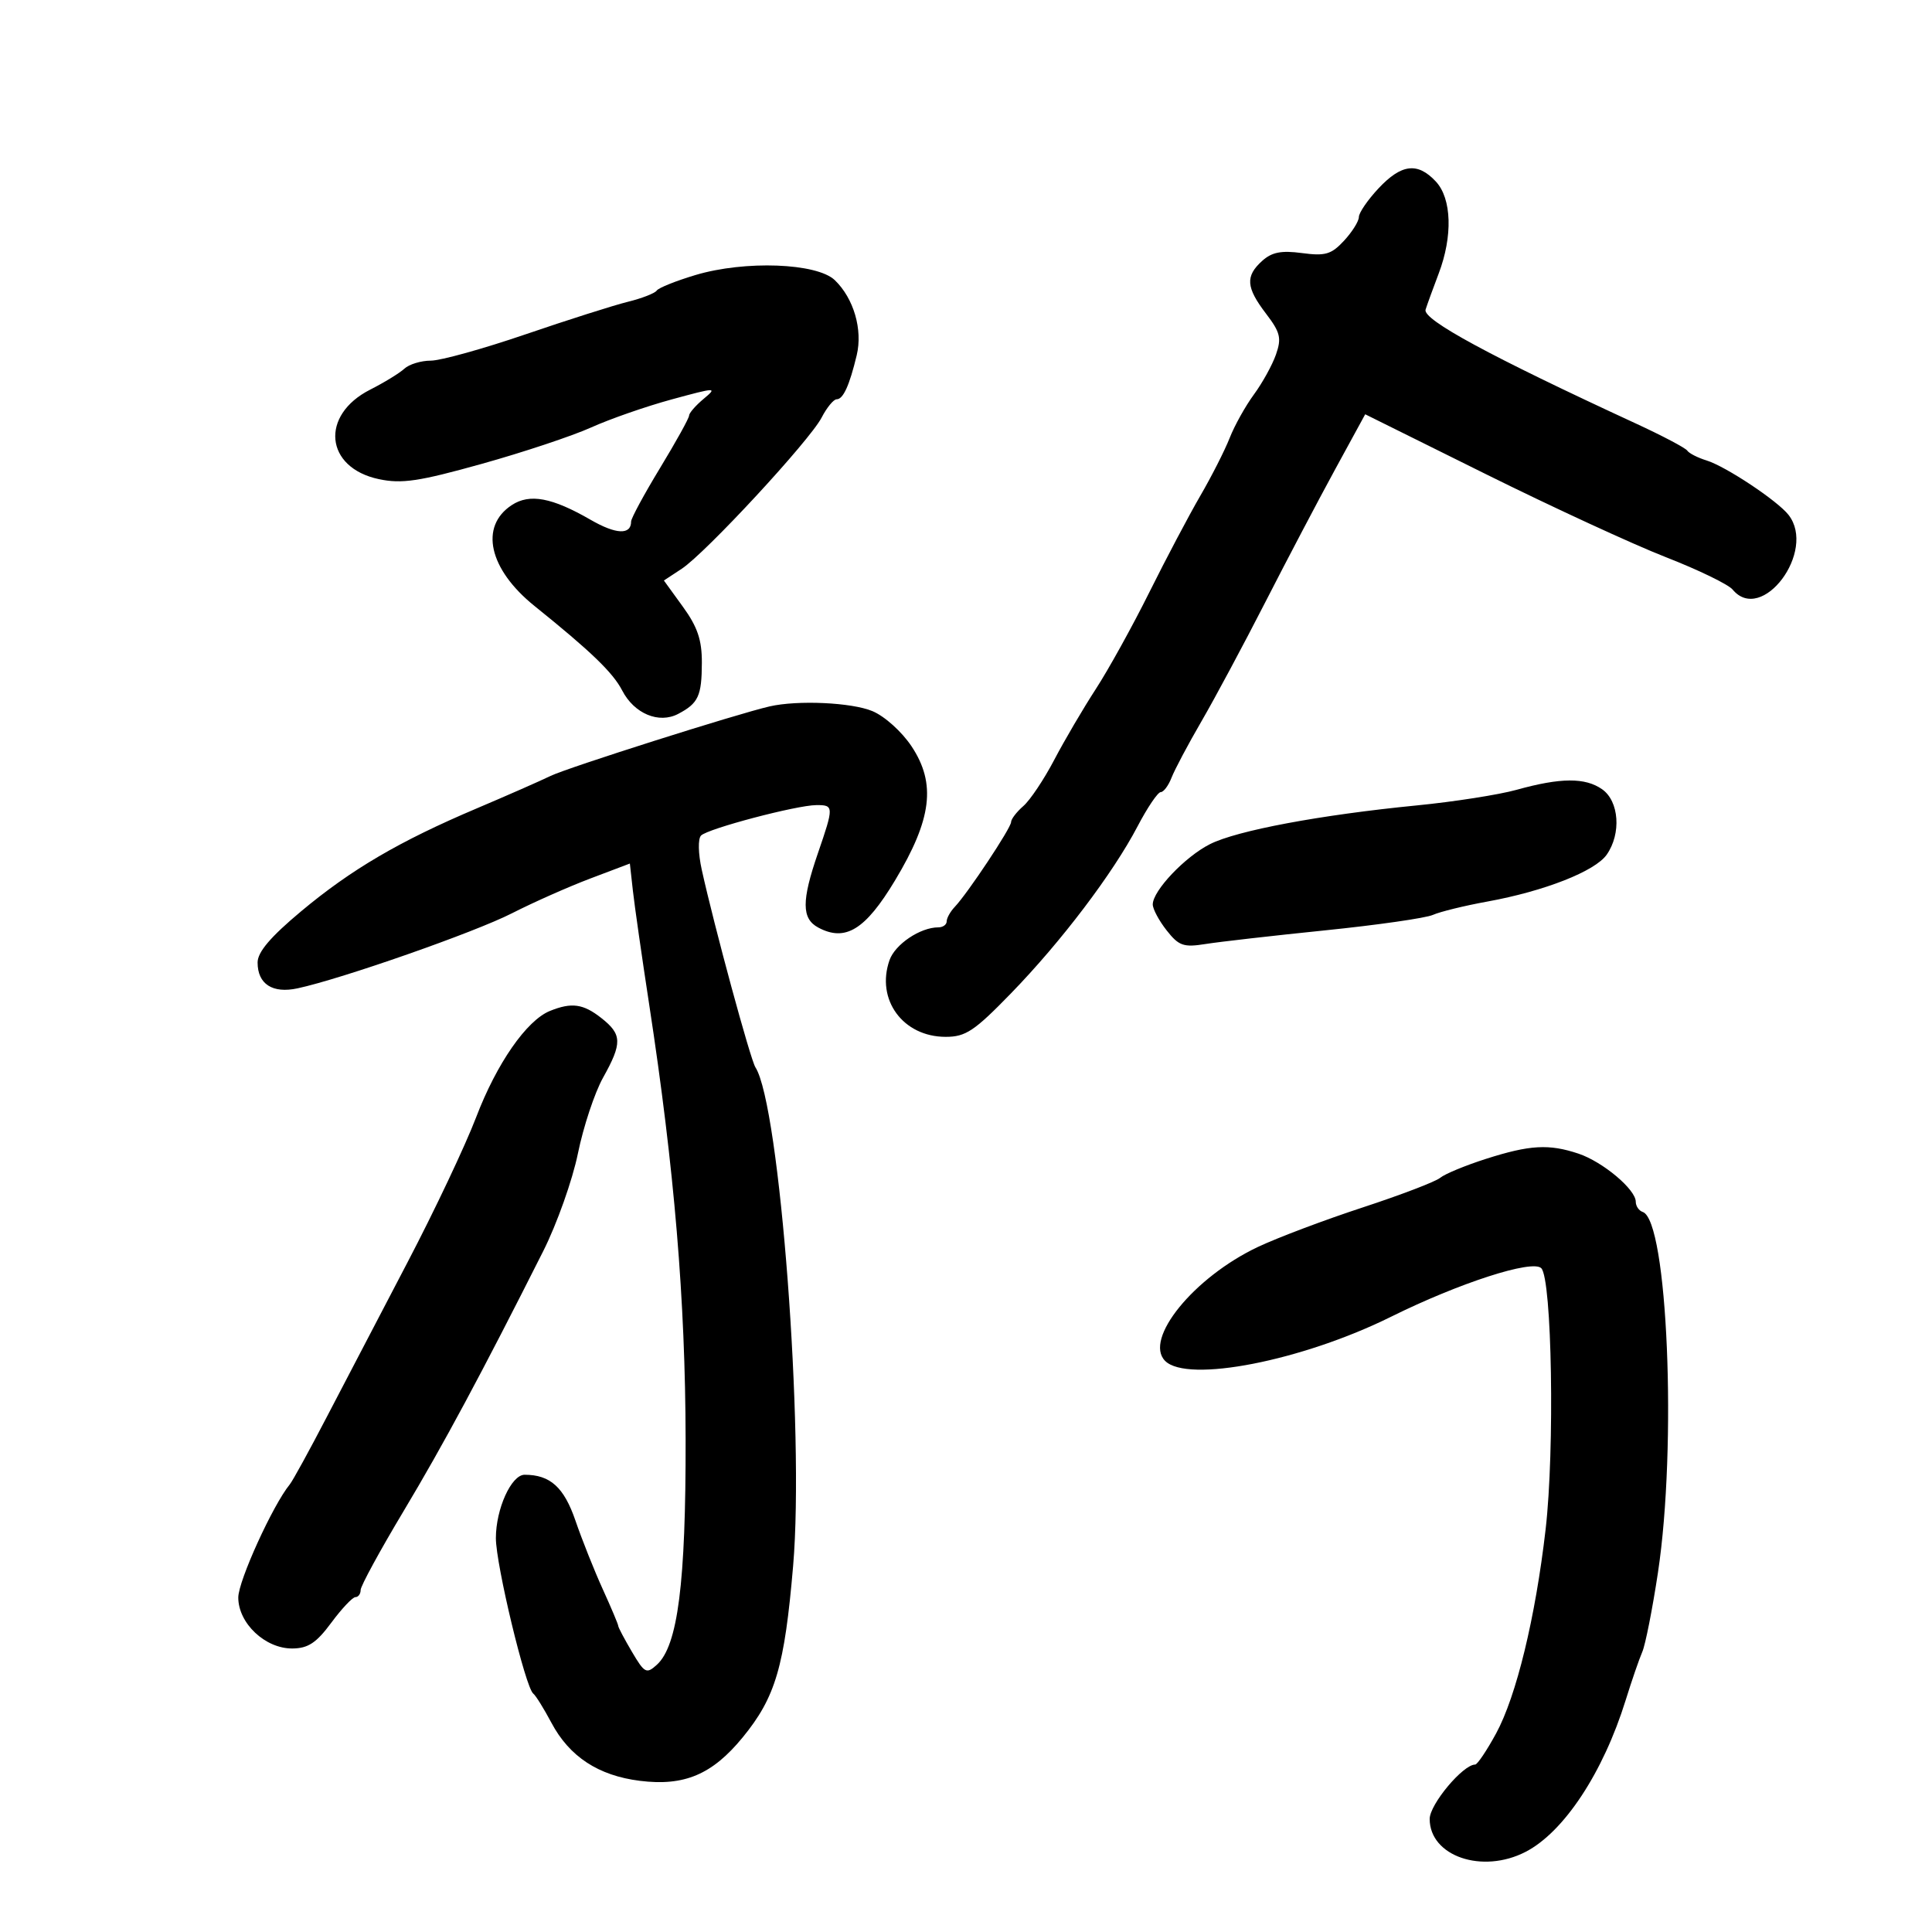 <svg xmlns="http://www.w3.org/2000/svg" width="300" height="300" viewBox="0 0 300 300" version="1.1">
	<path d="M 214.055 29.250 C 212.380 31.038, 211.007 33.039, 211.005 33.698 C 211.002 34.358, 209.964 36.014, 208.699 37.380 C 206.729 39.505, 205.789 39.781, 202.176 39.297 C 198.956 38.865, 197.486 39.155, 195.978 40.520 C 193.354 42.894, 193.483 44.634, 196.583 48.698 C 198.805 51.611, 199.022 52.498, 198.136 55.040 C 197.569 56.665, 196.029 59.458, 194.713 61.247 C 193.397 63.036, 191.702 66.075, 190.946 68 C 190.191 69.925, 188.134 73.975, 186.375 77 C 184.617 80.025, 181.051 86.775, 178.452 92 C 175.853 97.225, 172.118 103.975, 170.152 107 C 168.187 110.025, 165.282 114.975, 163.697 118 C 162.112 121.025, 159.957 124.247, 158.908 125.160 C 157.858 126.073, 157 127.195, 157 127.652 C 157 128.563, 150.266 138.704, 148.255 140.821 C 147.565 141.548, 147 142.561, 147 143.071 C 147 143.582, 146.415 144, 145.699 144 C 142.899 144, 138.990 146.626, 138.125 149.089 C 135.973 155.217, 140.208 161, 146.847 161 C 149.949 161, 151.295 160.103, 156.982 154.250 C 164.789 146.215, 172.823 135.614, 176.650 128.298 C 178.175 125.384, 179.788 123, 180.236 123 C 180.683 123, 181.441 121.987, 181.920 120.750 C 182.399 119.513, 184.489 115.575, 186.566 112 C 188.642 108.425, 193.103 100.100, 196.479 93.500 C 199.855 86.900, 204.726 77.636, 207.303 72.914 L 211.989 64.329 230.744 73.634 C 241.060 78.752, 253.624 84.548, 258.664 86.514 C 263.705 88.480, 268.373 90.744, 269.037 91.544 C 273.568 97.004, 282.127 85.569, 277.718 79.947 C 275.992 77.745, 267.970 72.419, 265 71.502 C 263.625 71.078, 262.275 70.390, 262 69.974 C 261.725 69.558, 258.125 67.660, 254 65.756 C 231.357 55.302, 220.868 49.621, 221.363 48.076 C 221.641 47.209, 222.553 44.700, 223.390 42.500 C 225.604 36.683, 225.428 30.837, 222.961 28.189 C 220.131 25.151, 217.616 25.451, 214.055 29.250 M 108 42.705 C 104.975 43.609, 102.264 44.695, 101.975 45.119 C 101.687 45.542, 99.662 46.330, 97.475 46.868 C 95.289 47.407, 88.135 49.682, 81.578 51.924 C 75.021 54.166, 68.415 56, 66.899 56 C 65.383 56, 63.534 56.563, 62.789 57.250 C 62.045 57.938, 59.659 59.400, 57.488 60.500 C 49.664 64.464, 50.451 72.627, 58.829 74.401 C 62.374 75.152, 65.031 74.758, 74.791 72.033 C 81.231 70.235, 88.888 67.687, 91.806 66.370 C 94.724 65.053, 100.349 63.096, 104.306 62.020 C 111.255 60.129, 111.424 60.127, 109.250 61.942 C 108.013 62.975, 107 64.141, 107 64.534 C 107 64.926, 104.975 68.582, 102.500 72.659 C 100.025 76.735, 98 80.478, 98 80.976 C 98 83.092, 95.665 82.996, 91.720 80.719 C 85.714 77.253, 82.252 76.605, 79.470 78.428 C 74.409 81.743, 75.906 88.389, 82.998 94.097 C 91.779 101.164, 95.175 104.437, 96.613 107.218 C 98.480 110.828, 102.316 112.429, 105.315 110.850 C 108.444 109.204, 108.967 108.070, 108.985 102.900 C 108.996 99.376, 108.309 97.346, 106.044 94.220 L 103.089 90.140 105.855 88.320 C 109.569 85.876, 125.744 68.397, 127.584 64.837 C 128.391 63.277, 129.442 62, 129.919 62 C 130.929 62, 131.908 59.846, 133.031 55.157 C 133.983 51.182, 132.569 46.334, 129.634 43.508 C 126.852 40.830, 115.664 40.415, 108 42.705 M 119.500 109.691 C 114.436 110.852, 88.177 119.186, 85.500 120.482 C 83.850 121.281, 78.675 123.557, 74 125.539 C 62.018 130.621, 54.545 135.001, 46.750 141.513 C 42.005 145.477, 40 147.835, 40 149.453 C 40 152.809, 42.316 154.307, 46.209 153.468 C 53.081 151.989, 73.711 144.767, 79.482 141.820 C 82.792 140.131, 88.269 137.700, 91.653 136.419 L 97.806 134.090 98.273 138.295 C 98.530 140.608, 99.671 148.575, 100.808 156 C 104.719 181.528, 106.424 201.878, 106.462 223.500 C 106.502 245.797, 105.257 255.552, 101.996 258.504 C 100.377 259.969, 100.092 259.821, 98.124 256.486 C 96.956 254.506, 96 252.699, 96 252.470 C 96 252.242, 94.920 249.680, 93.600 246.777 C 92.279 243.875, 90.372 239.085, 89.360 236.134 C 87.578 230.934, 85.437 229, 81.461 229 C 79.401 229, 77 234.298, 77 238.841 C 77 242.949, 81.595 262.056, 82.805 262.981 C 83.187 263.273, 84.454 265.310, 85.621 267.506 C 88.416 272.770, 92.910 275.720, 99.363 276.526 C 106.249 277.387, 110.596 275.550, 115.321 269.783 C 120.420 263.562, 121.824 258.784, 123.158 243.129 C 124.929 222.341, 121.090 171.606, 117.302 165.733 C 116.525 164.529, 110.921 143.898, 108.969 135.056 C 108.412 132.532, 108.364 130.236, 108.859 129.741 C 109.933 128.667, 123.666 125.041, 126.750 125.017 C 129.493 124.996, 129.501 125.231, 127 132.500 C 124.454 139.899, 124.468 142.645, 127.059 144.031 C 131.269 146.285, 134.370 144.380, 138.982 136.709 C 144.700 127.201, 145.383 121.689, 141.562 115.914 C 140.047 113.625, 137.378 111.220, 135.466 110.421 C 132.244 109.075, 123.858 108.691, 119.500 109.691 M 235.500 122.640 C 232.750 123.405, 225.775 124.497, 220 125.065 C 204.991 126.542, 192.075 128.961, 187.876 131.082 C 184.005 133.037, 179 138.315, 179 140.442 C 179 141.150, 179.969 142.962, 181.154 144.468 C 183.047 146.875, 183.777 147.131, 187.186 146.586 C 189.319 146.245, 197.687 145.290, 205.782 144.463 C 213.877 143.637, 221.400 142.557, 222.500 142.064 C 223.600 141.571, 227.405 140.639, 230.955 139.993 C 239.815 138.381, 247.684 135.289, 249.491 132.709 C 251.776 129.446, 251.422 124.409, 248.777 122.557 C 246.147 120.714, 242.333 120.738, 235.500 122.640 M 85.393 156.978 C 81.770 158.443, 77.124 165.135, 73.939 173.477 C 72.254 177.889, 67.460 188.025, 63.286 196 C 59.111 203.975, 53.473 214.775, 50.756 220 C 48.040 225.225, 45.447 229.950, 44.996 230.500 C 42.368 233.699, 37 245.489, 37 248.062 C 37 252.063, 41.186 256.008, 45.396 255.976 C 47.841 255.958, 49.125 255.108, 51.442 251.976 C 53.060 249.789, 54.747 248, 55.192 248 C 55.636 248, 56 247.501, 56 246.890 C 56 246.280, 59.003 240.767, 62.673 234.640 C 68.860 224.311, 74.741 213.361, 84.353 194.273 C 86.472 190.064, 88.896 183.237, 89.740 179.102 C 90.583 174.966, 92.337 169.677, 93.637 167.348 C 96.645 161.960, 96.605 160.621, 93.365 158.073 C 90.555 155.862, 88.764 155.616, 85.393 156.978 M 230.723 179.954 C 227.545 180.970, 224.355 182.290, 223.633 182.889 C 222.912 183.488, 217.492 185.560, 211.589 187.494 C 205.685 189.428, 198.361 192.190, 195.313 193.632 C 185.387 198.327, 177.556 207.956, 180.923 211.323 C 184.391 214.791, 202.187 211.311, 216 204.464 C 226.585 199.217, 237.944 195.545, 239.326 196.923 C 240.989 198.582, 241.430 225.100, 240.001 237.490 C 238.423 251.171, 235.457 263.390, 232.310 269.172 C 230.865 271.827, 229.404 274, 229.064 274 C 227.170 274, 222 280.180, 222 282.444 C 222 288.233, 230.169 291.033, 236.901 287.551 C 242.854 284.473, 248.936 275.252, 252.433 264 C 253.373 260.975, 254.535 257.600, 255.015 256.500 C 255.494 255.400, 256.587 249.869, 257.443 244.210 C 260.424 224.506, 258.946 189.482, 255.079 188.193 C 254.486 187.995, 254 187.280, 254 186.604 C 254 184.698, 248.874 180.397, 245.101 179.136 C 240.513 177.603, 237.552 177.771, 230.723 179.954" stroke="none" fill="black" fill-rule="evenodd"/>
</svg>